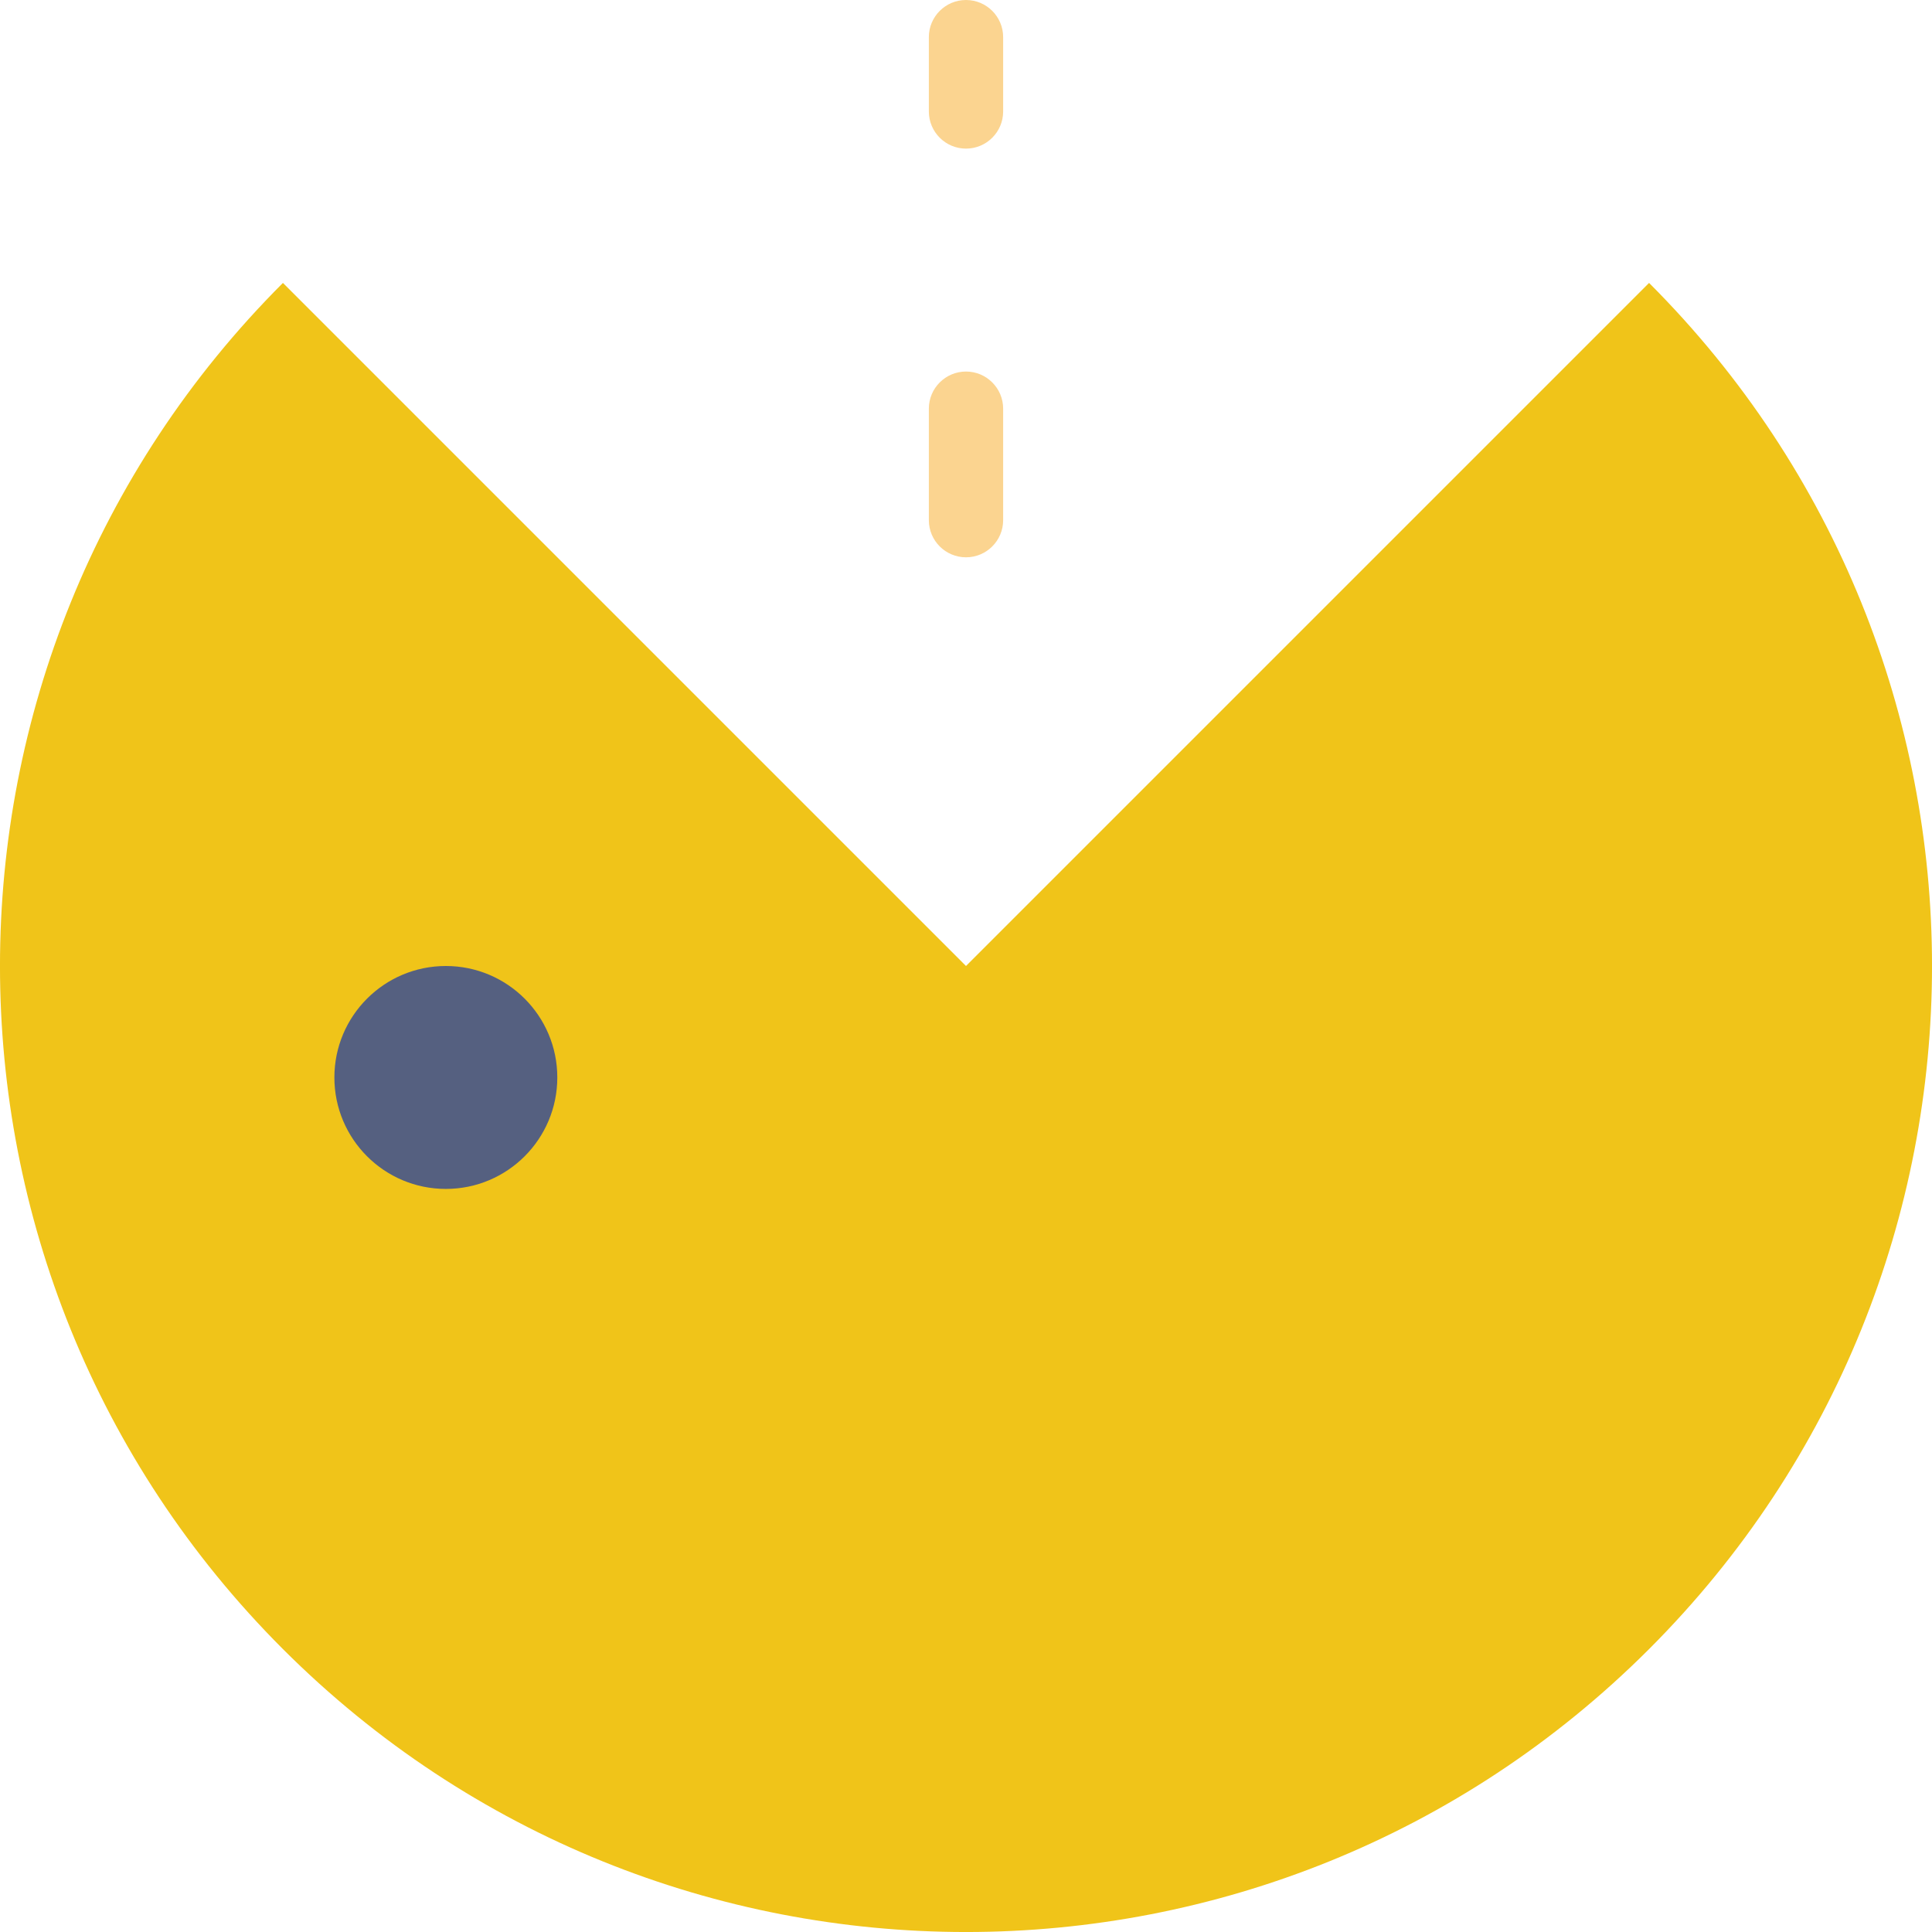 <?xml version="1.0" encoding="UTF-8" standalone="no"?>
<!-- Generator: Adobe Illustrator 18.0.0, SVG Export Plug-In . SVG Version: 6.00 Build 0)  -->

<svg
   xmlns:dc="http://purl.org/dc/elements/1.1/"
   xmlns:cc="http://creativecommons.org/ns#"
   xmlns:rdf="http://www.w3.org/1999/02/22-rdf-syntax-ns#"
   xmlns:svg="http://www.w3.org/2000/svg"
   xmlns="http://www.w3.org/2000/svg"
   xmlns:sodipodi="http://sodipodi.sourceforge.net/DTD/sodipodi-0.dtd"
   xmlns:inkscape="http://www.inkscape.org/namespaces/inkscape"
   version="1.1"
   id="Capa_1"
   x="0px"
   y="0px"
   viewBox="0 0 52 52"
   style="enable-background:new 0 0 52 52;"
   xml:space="preserve"
   sodipodi:docname="pacman-up.svg"
   inkscape:version="0.92.5 (2060ec1f9f, 2020-04-08)"><defs
   id="defs45" /><sodipodi:namedview
   pagecolor="#ffffff"
   bordercolor="#666666"
   borderopacity="1"
   objecttolerance="10"
   gridtolerance="10"
   guidetolerance="10"
   inkscape:pageopacity="0"
   inkscape:pageshadow="2"
   inkscape:window-width="1920"
   inkscape:window-height="1015"
   id="namedview43"
   showgrid="false"
   inkscape:zoom="4.5384615"
   inkscape:cx="26.440678"
   inkscape:cy="26"
   inkscape:window-x="0"
   inkscape:window-y="41"
   inkscape:window-maximized="1"
   inkscape:current-layer="Capa_1" />
<g
   id="g10"
   transform="rotate(-90,26,26)">
	<path
   style="fill:#fbd490"
   d="m 41,27 h -3 c -0.552,0 -1,-0.448 -1,-1 0,-0.552 0.448,-1 1,-1 h 3 c 0.552,0 1,0.448 1,1 0,0.552 -0.448,1 -1,1 z"
   id="path2"
   inkscape:connector-curvature="0" />
	<path
   style="fill:#fbd490"
   d="m 51,27 h -2 c -0.552,0 -1,-0.448 -1,-1 0,-0.552 0.448,-1 1,-1 h 2 c 0.552,0 1,0.448 1,1 0,0.552 -0.448,1 -1,1 z"
   id="path4"
   inkscape:connector-curvature="0" />
	<path
   style="fill:#f0c419"
   d="m 44.385,44.385 c -10.154,10.154 -26.616,10.154 -36.77,0 -10.154,-10.154 -10.154,-26.616 0,-36.77 10.154,-10.154 26.616,-10.154 36.77,0 L 26,26 Z"
   id="path6"
   inkscape:connector-curvature="0" />
	<circle
   style="fill:#556080"
   cx="23"
   cy="12"
   r="3"
   id="circle8" />
</g>
<g
   id="g12">
</g>
<g
   id="g14">
</g>
<g
   id="g16">
</g>
<g
   id="g18">
</g>
<g
   id="g20">
</g>
<g
   id="g22">
</g>
<g
   id="g24">
</g>
<g
   id="g26">
</g>
<g
   id="g28">
</g>
<g
   id="g30">
</g>
<g
   id="g32">
</g>
<g
   id="g34">
</g>
<g
   id="g36">
</g>
<g
   id="g38">
</g>
<g
   id="g40">
</g>
</svg>